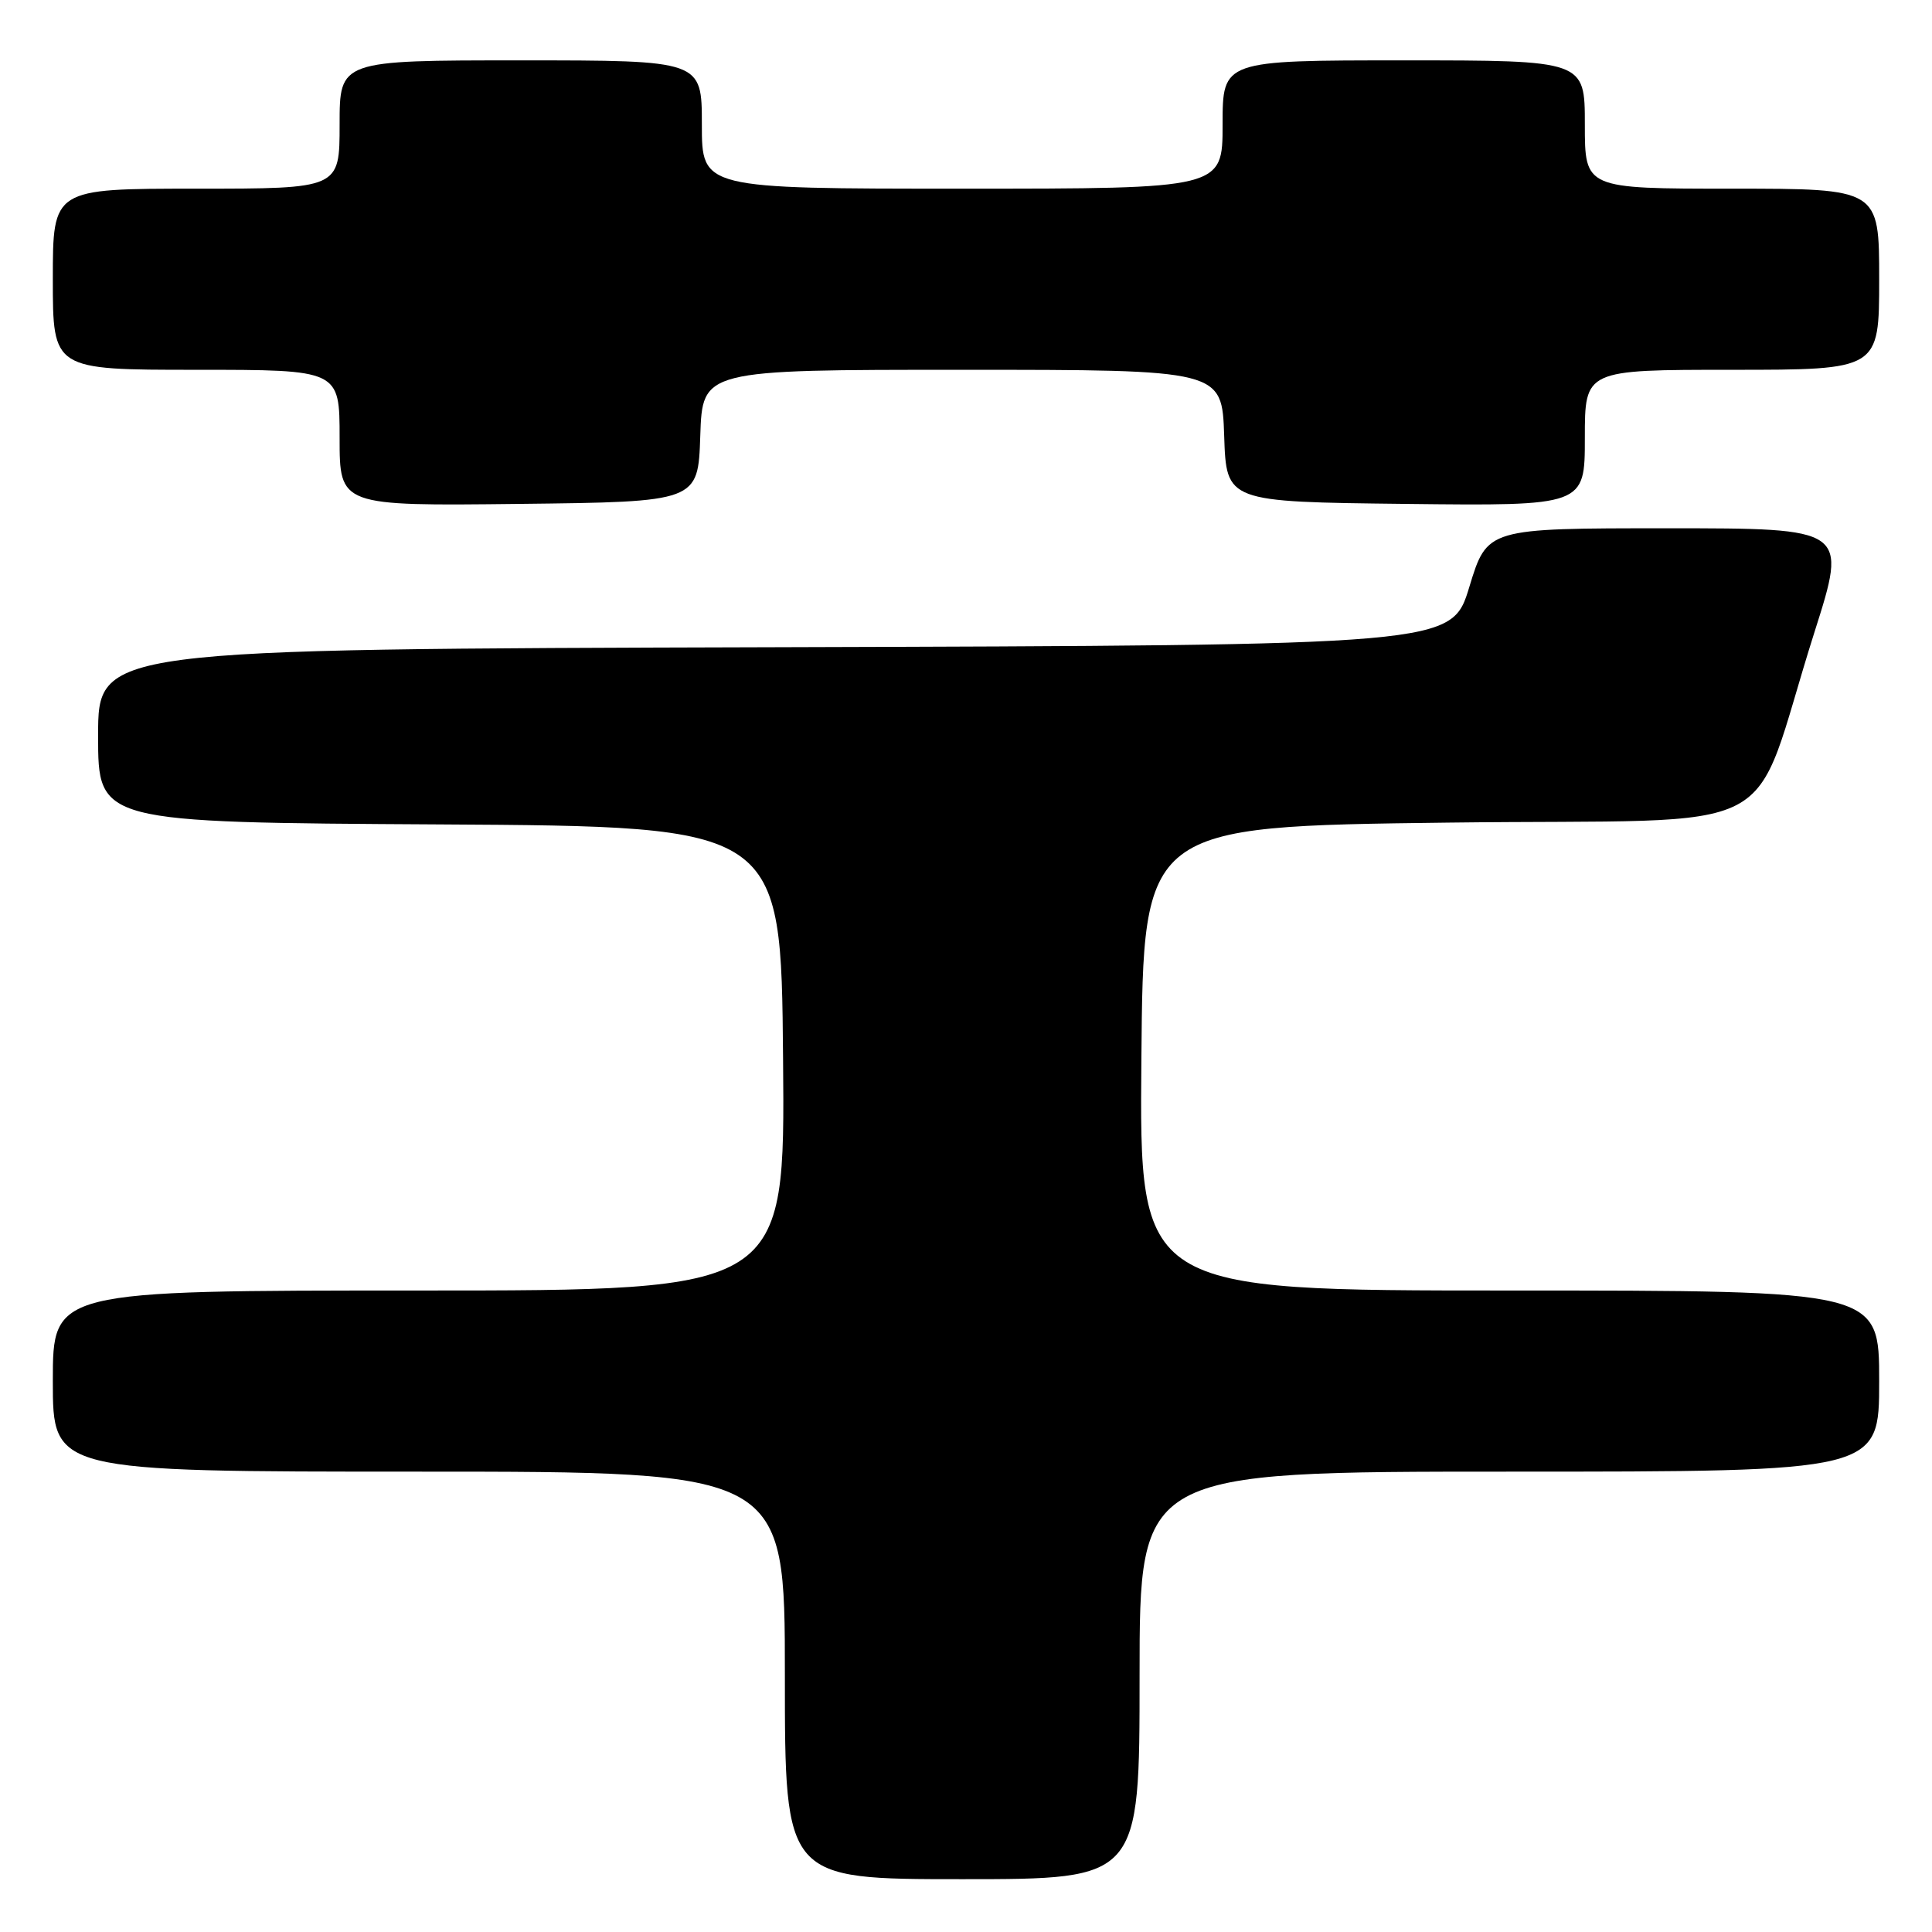<?xml version="1.0" encoding="UTF-8" standalone="no"?>
<!DOCTYPE svg PUBLIC "-//W3C//DTD SVG 1.1//EN" "http://www.w3.org/Graphics/SVG/1.1/DTD/svg11.dtd" >
<svg xmlns="http://www.w3.org/2000/svg" xmlns:xlink="http://www.w3.org/1999/xlink" version="1.1" viewBox="0 0 256 256">
 <g >
 <path fill="currentColor"
d=" M 151.00 222.00 C 151.00 195.00 151.00 195.00 200.00 195.00 C 249.00 195.00 249.00 195.00 249.00 183.00 C 249.00 171.00 249.00 171.00 199.99 171.00 C 150.97 171.00 150.97 171.00 151.24 140.25 C 151.50 109.50 151.50 109.50 191.90 109.00 C 237.96 108.43 231.53 111.78 240.43 83.75 C 244.80 70.00 244.80 70.00 220.93 70.00 C 197.06 70.00 197.06 70.00 194.70 77.75 C 192.35 85.50 192.35 85.50 102.67 85.76 C 13.00 86.01 13.00 86.01 13.00 97.50 C 13.00 108.98 13.00 108.98 58.25 109.24 C 103.50 109.50 103.50 109.50 103.76 140.25 C 104.03 171.00 104.03 171.00 55.51 171.00 C 7.00 171.00 7.00 171.00 7.00 183.00 C 7.00 195.00 7.00 195.00 55.50 195.00 C 104.00 195.00 104.00 195.00 104.00 222.00 C 104.00 249.00 104.00 249.00 127.50 249.00 C 151.00 249.00 151.00 249.00 151.00 222.00 Z  M 92.79 57.75 C 93.08 49.00 93.08 49.00 127.50 49.00 C 161.92 49.00 161.92 49.00 162.21 57.75 C 162.50 66.50 162.50 66.50 186.25 66.77 C 210.00 67.04 210.00 67.04 210.00 58.02 C 210.00 49.00 210.00 49.00 229.50 49.00 C 249.00 49.00 249.00 49.00 249.00 37.00 C 249.00 25.00 249.00 25.00 229.50 25.00 C 210.00 25.00 210.00 25.00 210.00 16.50 C 210.00 8.00 210.00 8.00 186.00 8.00 C 162.00 8.00 162.00 8.00 162.00 16.50 C 162.00 25.00 162.00 25.00 127.50 25.00 C 93.00 25.00 93.00 25.00 93.00 16.50 C 93.00 8.00 93.00 8.00 69.00 8.00 C 45.00 8.00 45.00 8.00 45.00 16.50 C 45.00 25.00 45.00 25.00 26.00 25.00 C 7.00 25.00 7.00 25.00 7.00 37.00 C 7.00 49.00 7.00 49.00 26.00 49.00 C 45.00 49.00 45.00 49.00 45.00 58.02 C 45.00 67.04 45.00 67.04 68.75 66.77 C 92.50 66.50 92.50 66.50 92.79 57.75 Z "/>
</g>
</svg>